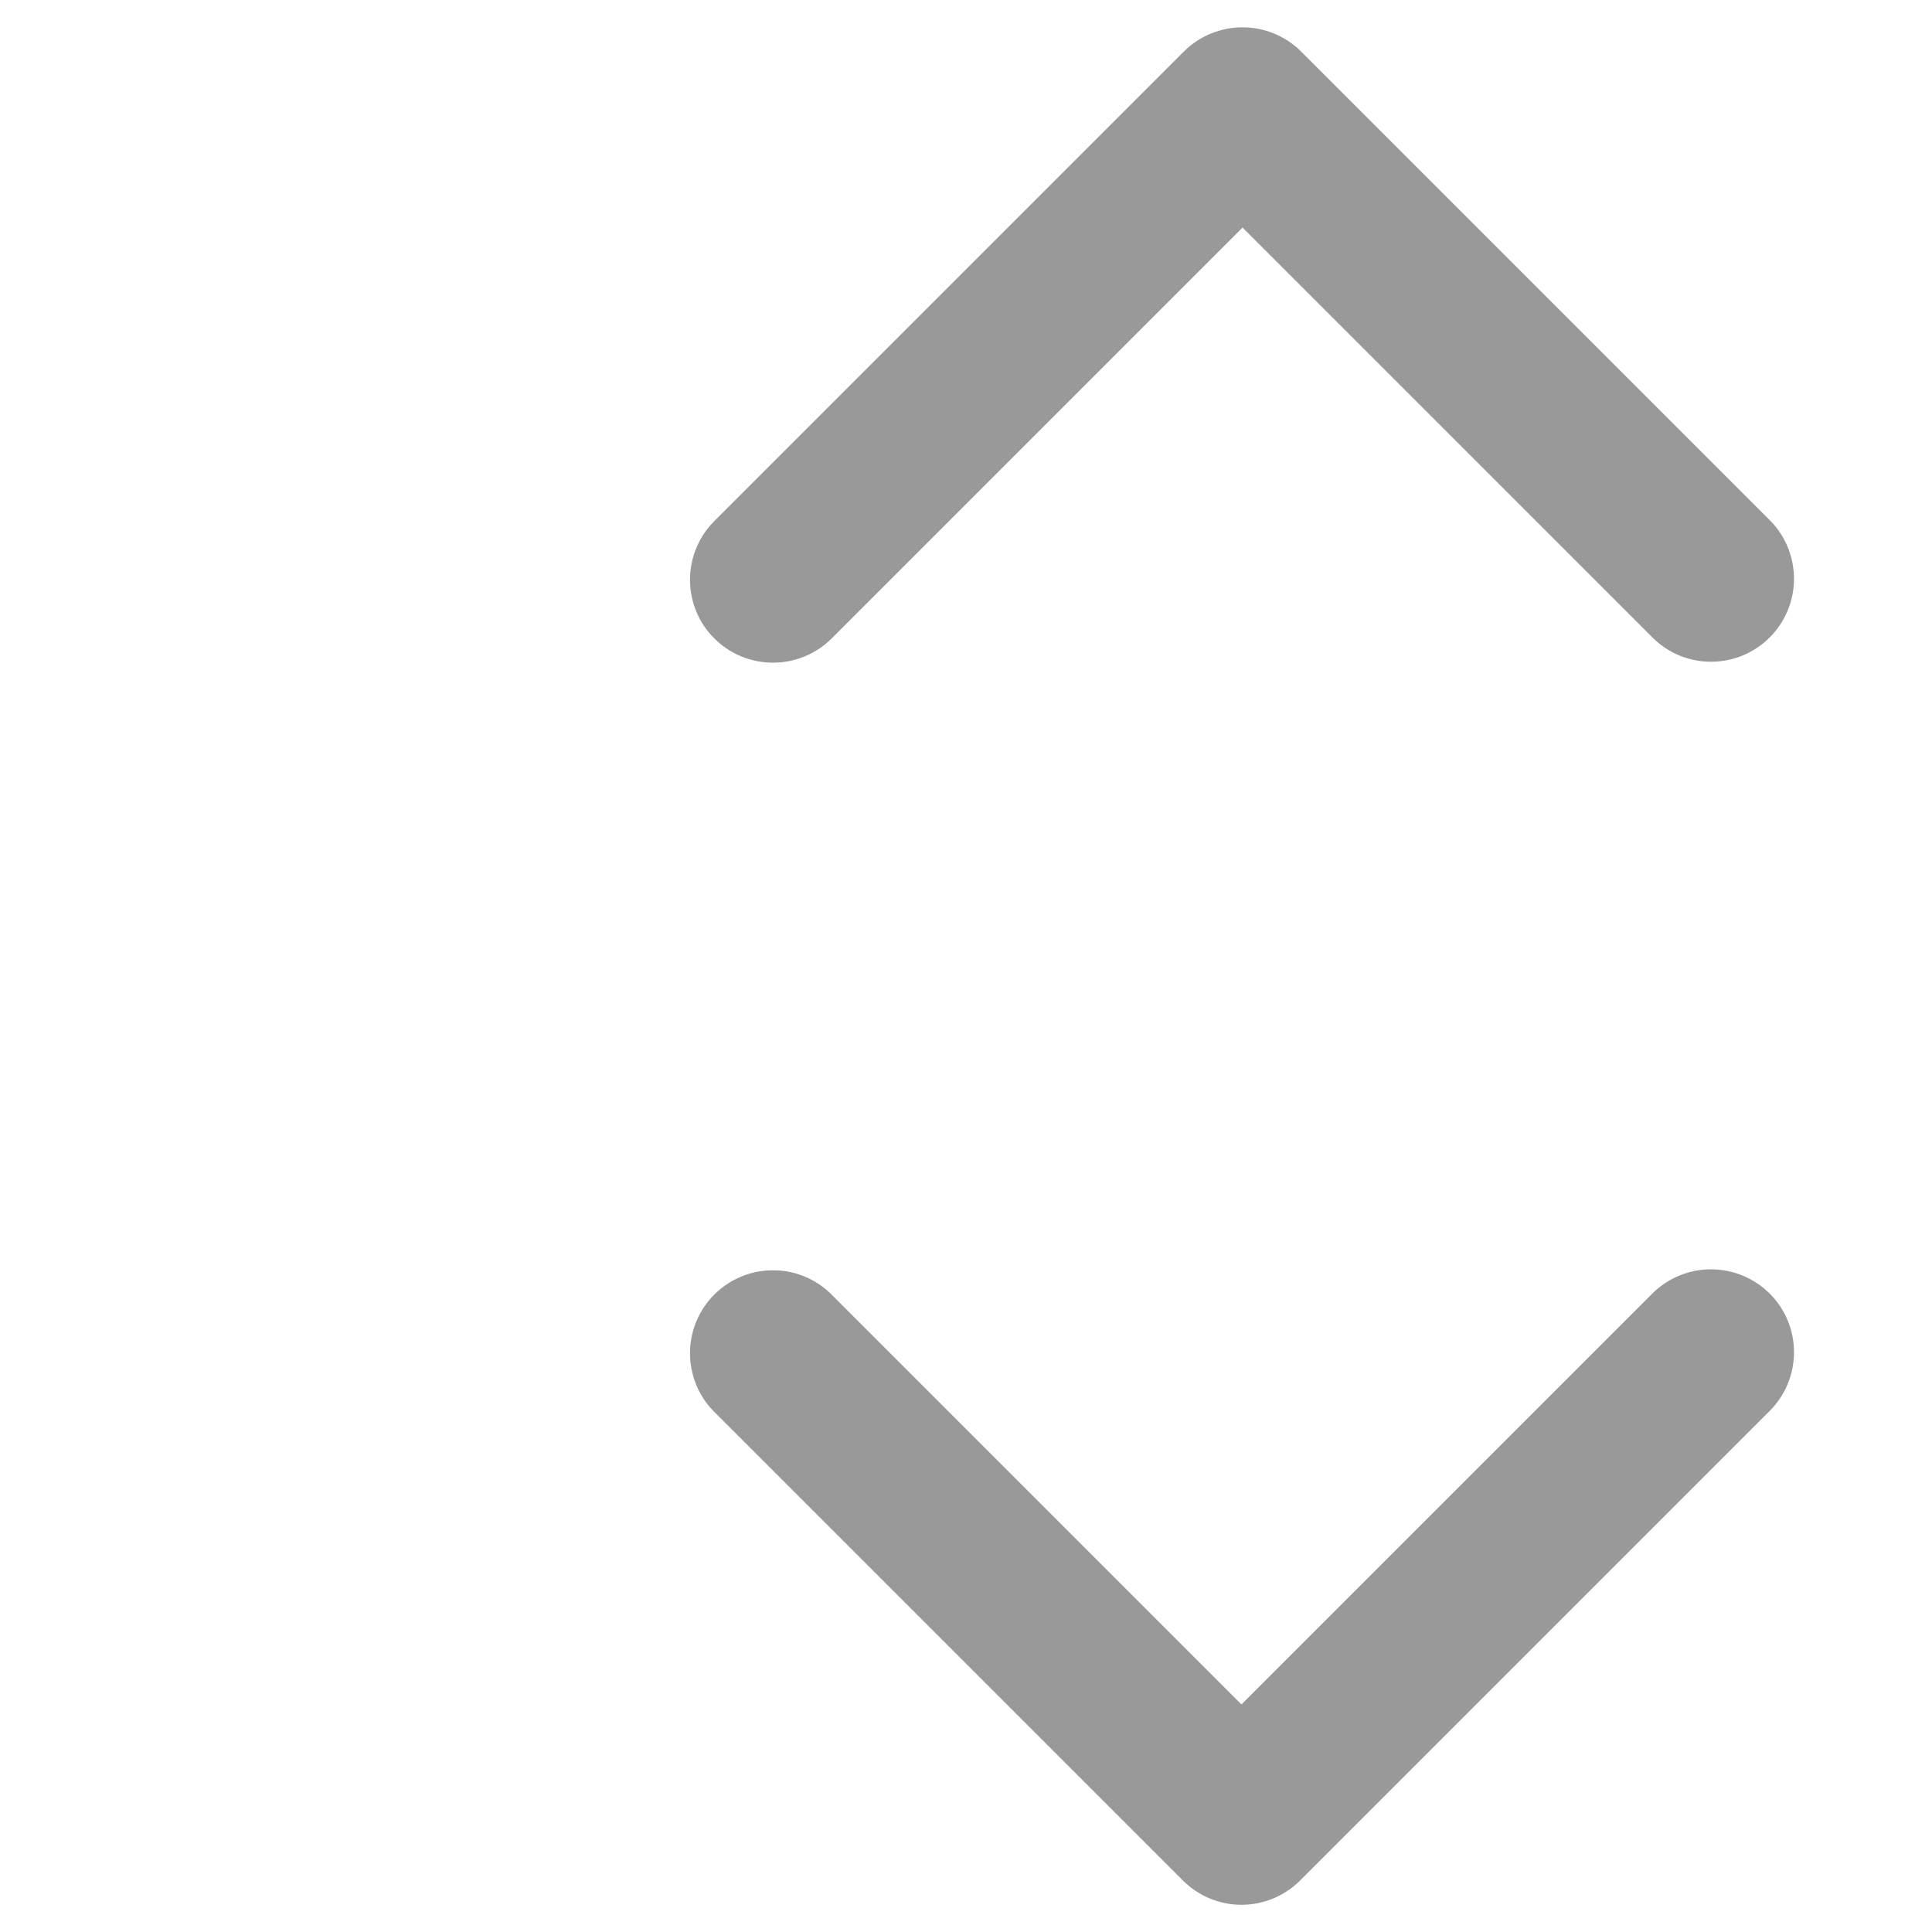 <svg width="14" height="14" viewBox="0 0 14 14" fill="none" xmlns="http://www.w3.org/2000/svg">
<path d="M5.176 4.626C5.289 4.739 5.442 4.802 5.601 4.802C5.761 4.802 5.914 4.739 6.027 4.626L9.004 1.649L11.981 4.626C12.094 4.736 12.246 4.797 12.404 4.795C12.562 4.794 12.712 4.731 12.824 4.619C12.935 4.508 12.999 4.357 13 4.199C13.001 4.041 12.941 3.889 12.831 3.776L9.429 0.374C9.316 0.261 9.163 0.198 9.004 0.198C8.844 0.198 8.691 0.261 8.578 0.374L5.176 3.776C5.063 3.889 5 4.042 5 4.201C5 4.361 5.063 4.514 5.176 4.626Z" fill="#999999"/>
<path d="M12.824 9.374C12.711 9.261 12.558 9.198 12.399 9.198C12.239 9.198 12.086 9.261 11.973 9.374L8.996 12.351L6.019 9.374C5.906 9.264 5.754 9.203 5.596 9.205C5.439 9.206 5.288 9.269 5.176 9.381C5.065 9.492 5.001 9.643 5 9.801C4.999 9.959 5.059 10.111 5.169 10.224L8.571 13.626C8.684 13.739 8.837 13.803 8.996 13.803C9.156 13.803 9.309 13.739 9.422 13.626L12.824 10.224C12.937 10.111 13 9.958 13 9.799C13 9.639 12.937 9.486 12.824 9.374Z" fill="#999999"/>
</svg>
